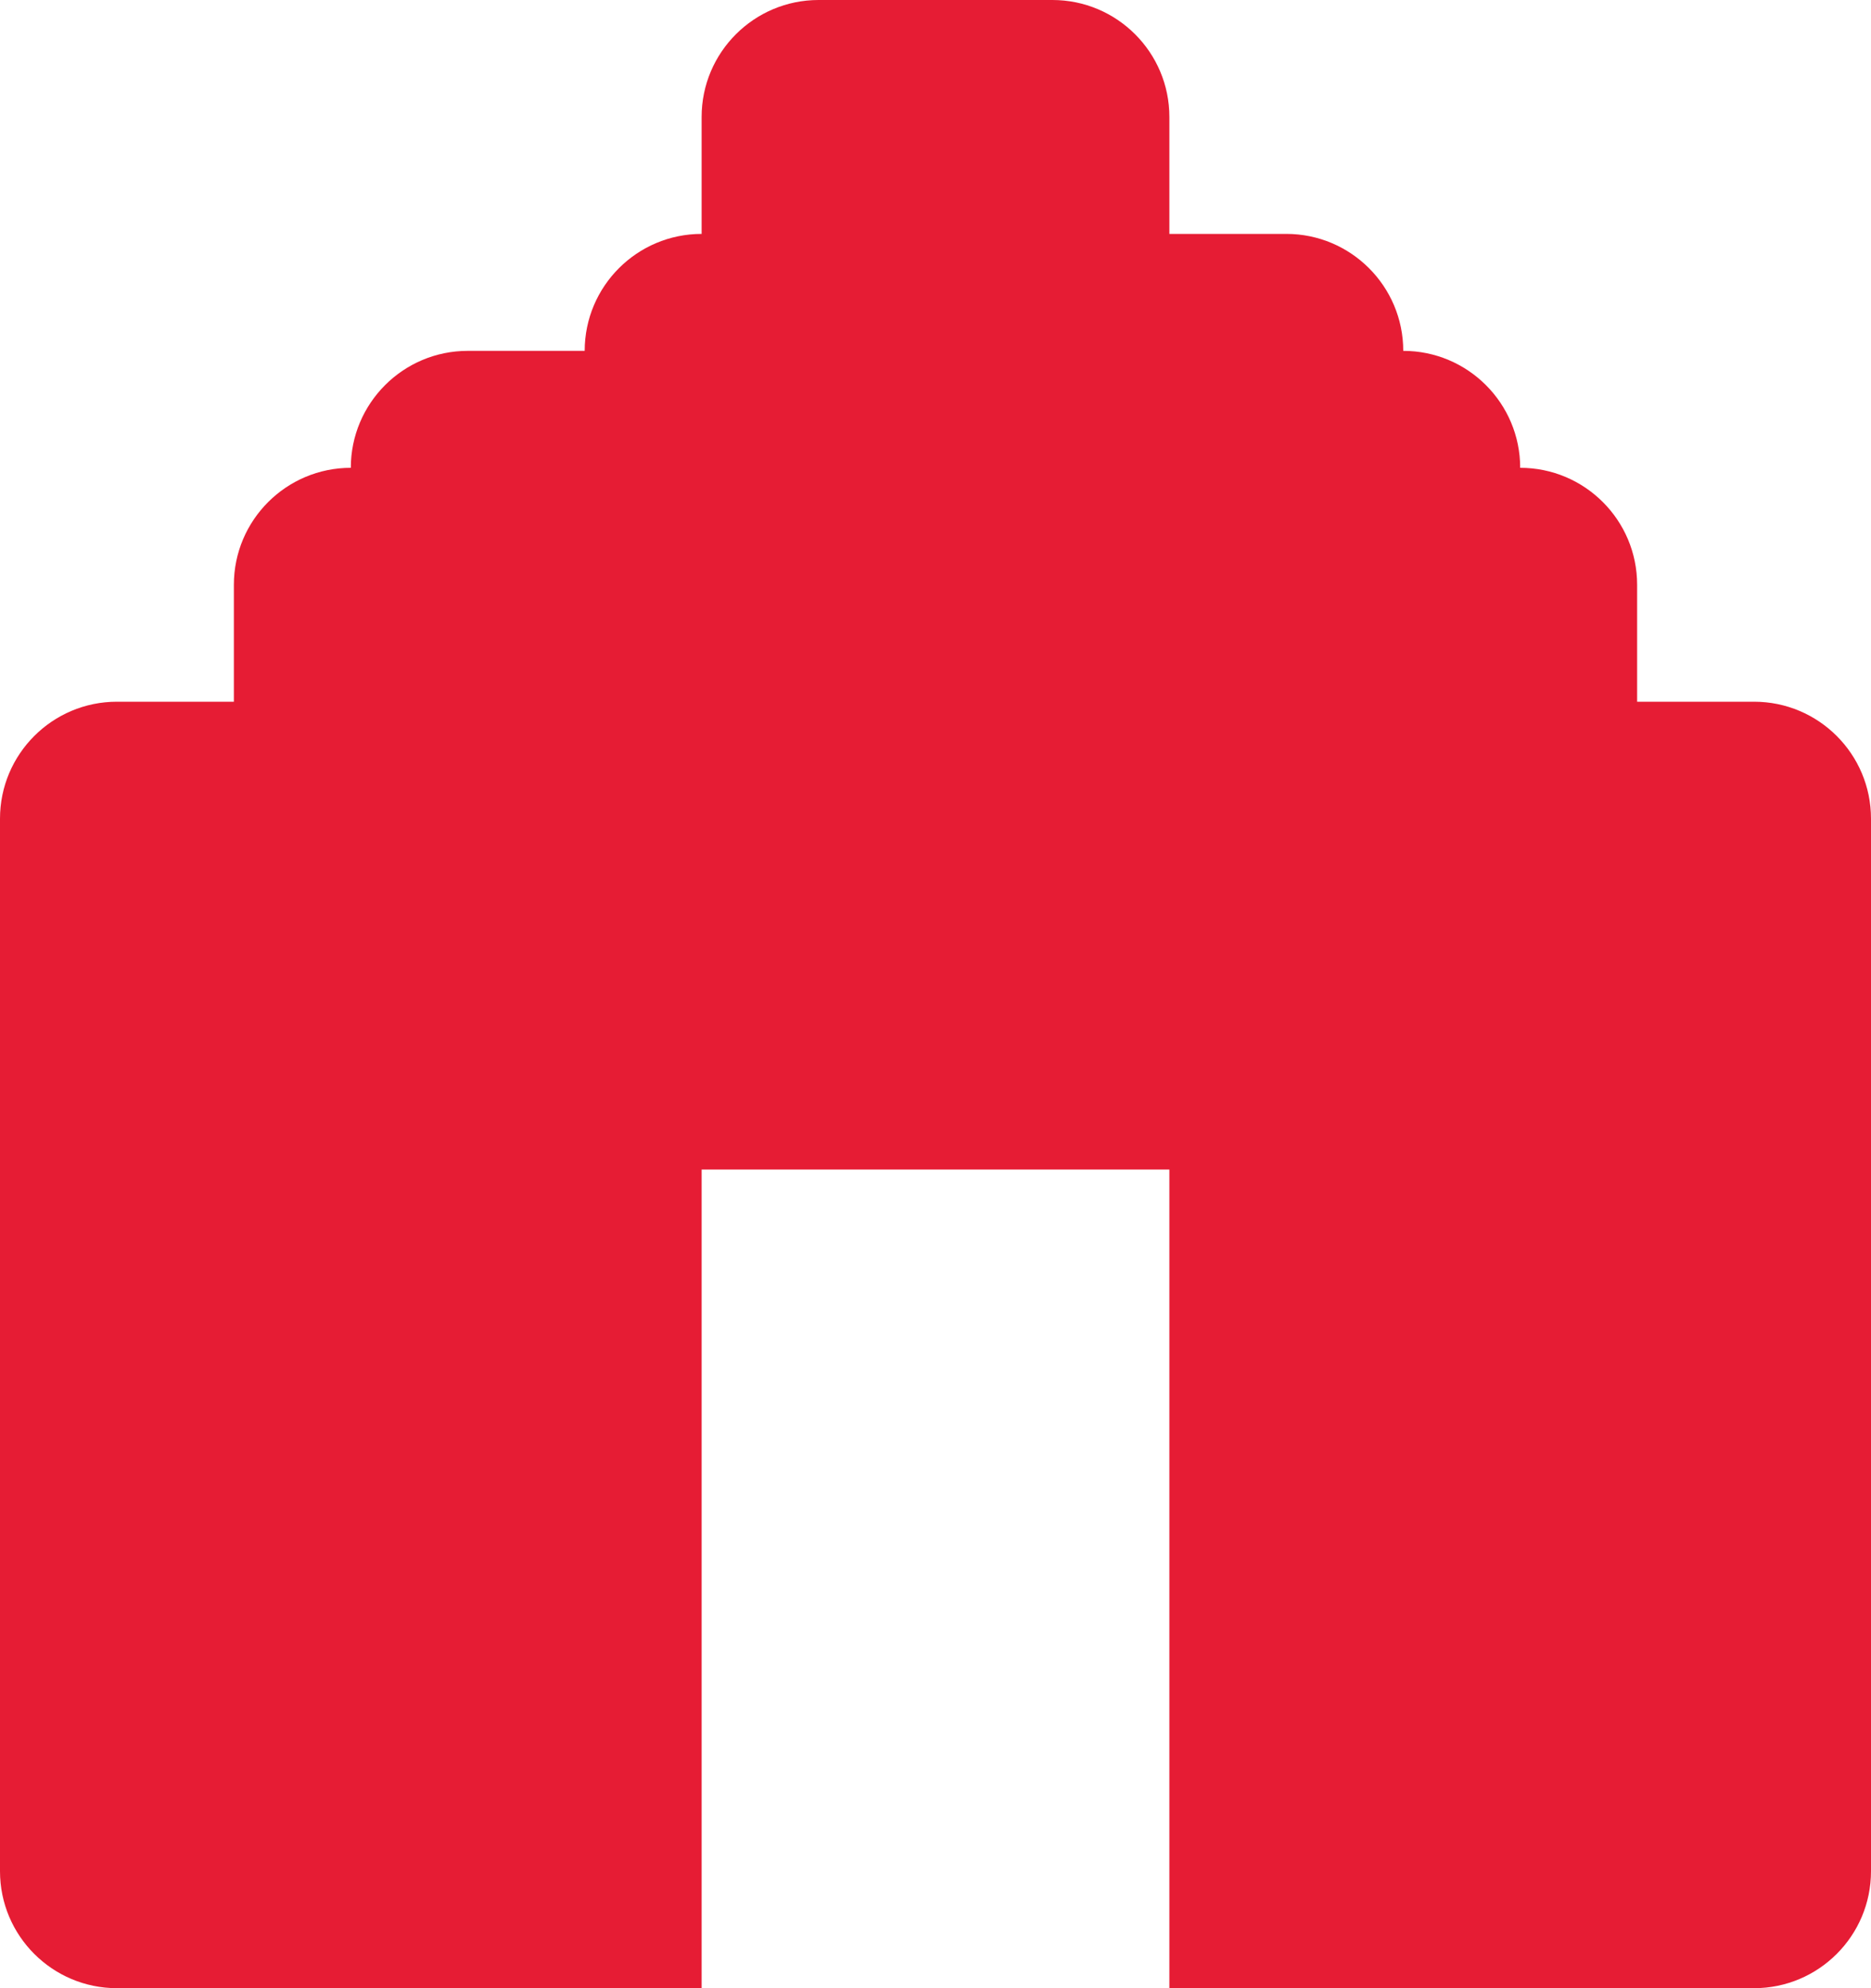 <svg width="16" height="17" viewBox="0 0 16 17" fill="none" xmlns="http://www.w3.org/2000/svg">
<path fill-rule="evenodd" clip-rule="evenodd" d="M6 1C6 0.448 6.448 0 7 0H9C9.552 0 10 0.448 10 1V2H11C11.552 2 12 2.448 12 3C12.552 3 13 3.448 13 4C13.552 4 14 4.448 14 5V6H15C15.552 6 16 6.448 16 7V16C16 16.552 15.552 17 15 17H10V10H6V17H1C0.448 17 0 16.552 0 16V7C0 6.448 0.448 6 1 6H2V5C2 4.448 2.448 4 3 4C3 3.448 3.448 3 4 3H5C5 2.448 5.448 2 6 2V1Z" fill="#E61C34"/>
</svg>
